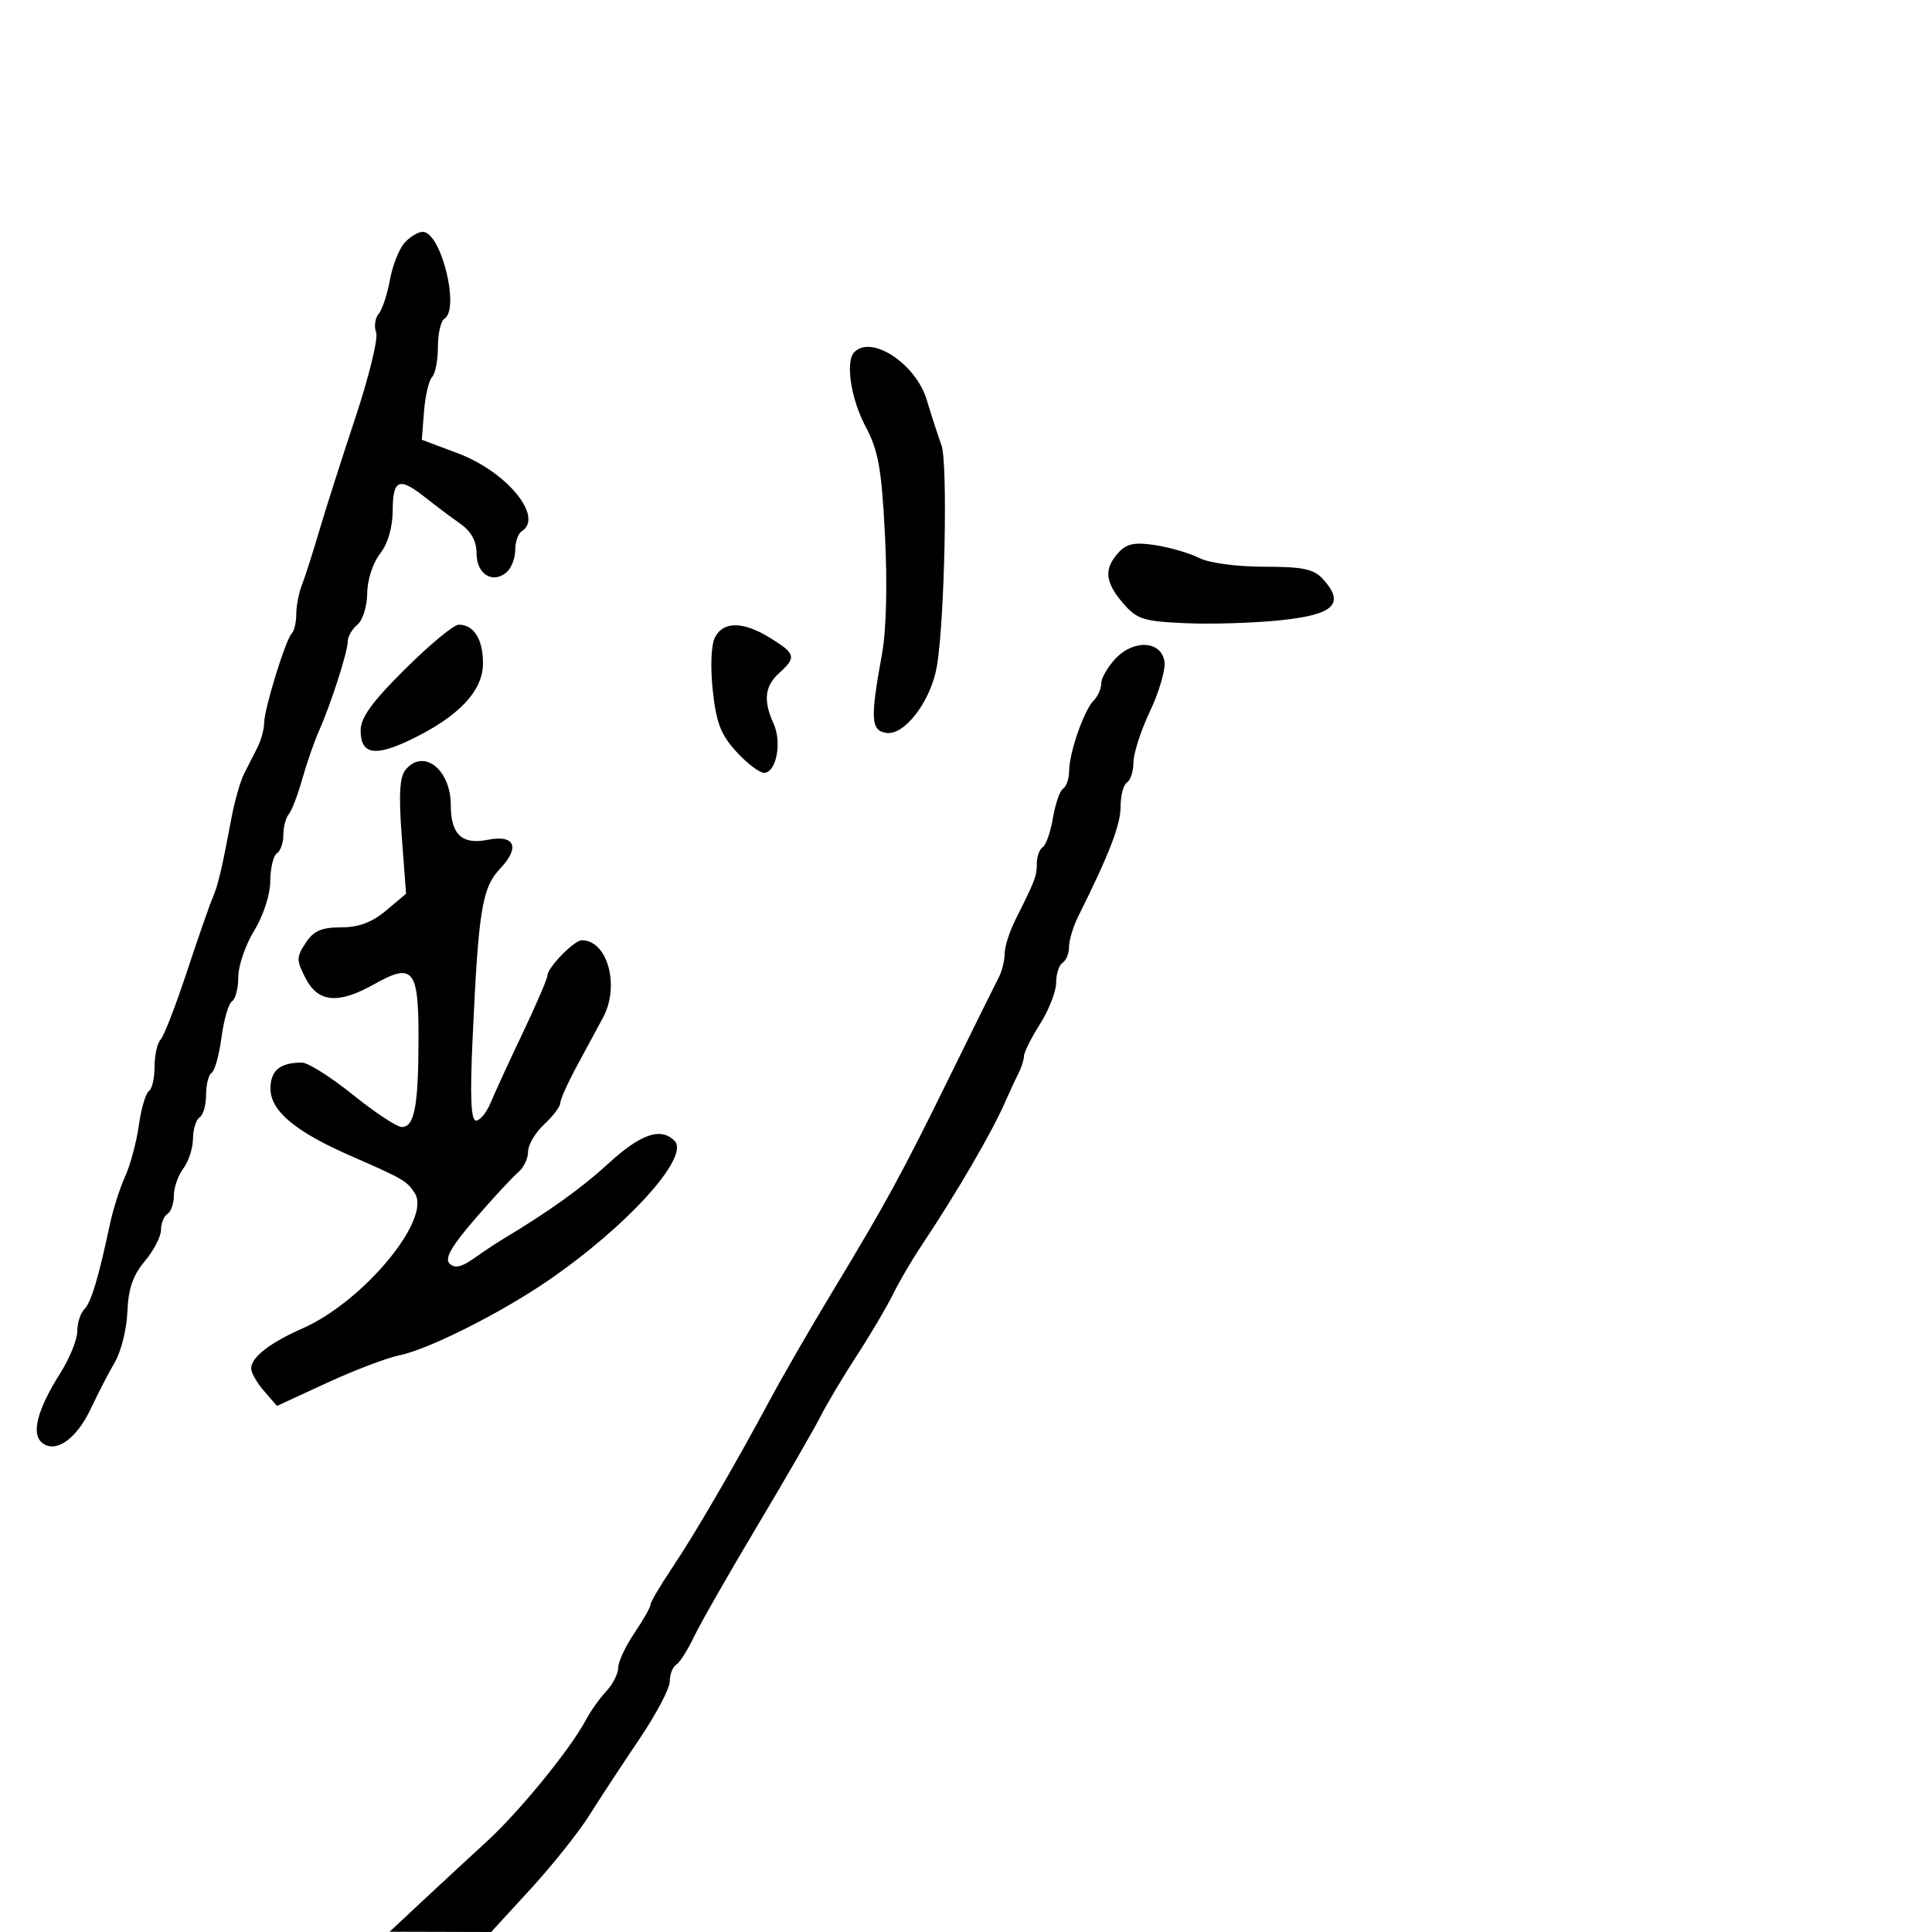 <svg xmlns="http://www.w3.org/2000/svg" width="300" height="300" viewBox="0 0 300 300" version="1.1">
	<path d="M 62.782 37.750 C 61.941 38.712, 60.931 41.300, 60.537 43.500 C 60.143 45.700, 59.361 48.057, 58.799 48.737 C 58.236 49.418, 58.060 50.714, 58.407 51.618 C 58.754 52.522, 57.300 58.490, 55.176 64.881 C 53.052 71.271, 50.521 79.200, 49.551 82.500 C 48.581 85.800, 47.385 89.534, 46.894 90.797 C 46.402 92.060, 46 94.123, 46 95.380 C 46 96.638, 45.685 97.982, 45.299 98.367 C 44.348 99.319, 41.033 110.070, 41.015 112.264 C 41.007 113.234, 40.550 114.921, 40 116.014 C 39.450 117.106, 38.515 118.950, 37.922 120.111 C 37.329 121.272, 36.452 124.310, 35.972 126.861 C 34.419 135.119, 33.865 137.464, 32.986 139.500 C 32.511 140.600, 30.710 145.775, 28.985 151 C 27.259 156.225, 25.432 160.928, 24.924 161.450 C 24.416 161.973, 24 163.858, 24 165.641 C 24 167.424, 23.602 169.128, 23.115 169.429 C 22.629 169.729, 21.929 172.118, 21.559 174.738 C 21.190 177.357, 20.230 180.936, 19.425 182.692 C 18.620 184.447, 17.549 187.822, 17.045 190.192 C 15.273 198.521, 14.145 202.255, 13.078 203.322 C 12.485 203.915, 12 205.444, 12 206.720 C 12 207.996, 10.822 210.906, 9.383 213.186 C 5.802 218.858, 4.813 222.600, 6.521 224.017 C 8.623 225.762, 11.889 223.467, 14.139 218.664 C 15.212 216.374, 16.880 213.150, 17.846 211.500 C 18.812 209.850, 19.684 206.325, 19.783 203.666 C 19.915 200.136, 20.644 198.024, 22.482 195.839 C 23.867 194.193, 25 192.008, 25 190.982 C 25 189.957, 25.450 188.840, 26 188.500 C 26.550 188.160, 27 186.870, 27 185.632 C 27 184.395, 27.661 182.509, 28.468 181.441 C 29.276 180.374, 29.951 178.289, 29.968 176.809 C 29.986 175.329, 30.450 173.840, 31 173.500 C 31.550 173.160, 32 171.585, 32 170 C 32 168.415, 32.391 166.877, 32.868 166.581 C 33.346 166.286, 34.034 163.803, 34.397 161.064 C 34.761 158.324, 35.495 155.812, 36.029 155.482 C 36.563 155.152, 37.002 153.446, 37.005 151.691 C 37.008 149.936, 38.119 146.700, 39.474 144.500 C 40.893 142.195, 41.951 138.936, 41.969 136.809 C 41.986 134.779, 42.450 132.840, 43 132.500 C 43.550 132.160, 44 130.874, 44 129.641 C 44 128.408, 44.374 126.973, 44.831 126.450 C 45.289 125.928, 46.231 123.475, 46.926 121 C 47.621 118.525, 48.791 115.150, 49.527 113.500 C 51.387 109.330, 54 101.202, 54 99.587 C 54 98.849, 54.675 97.685, 55.500 97 C 56.325 96.315, 57.010 94.123, 57.022 92.128 C 57.035 90.076, 57.894 87.414, 59 86 C 60.229 84.429, 60.964 81.921, 60.978 79.250 C 61.003 74.408, 61.980 74.022, 66.043 77.250 C 67.601 78.487, 70.028 80.309, 71.438 81.297 C 73.166 82.509, 74 84.019, 74 85.940 C 74 89.128, 76.456 90.696, 78.627 88.895 C 79.382 88.268, 80 86.712, 80 85.437 C 80 84.161, 80.450 82.840, 81 82.500 C 84.512 80.329, 78.735 73.259, 71.108 70.393 L 65.500 68.286 65.840 63.893 C 66.027 61.477, 66.590 59.072, 67.090 58.550 C 67.591 58.027, 68 55.917, 68 53.859 C 68 51.801, 68.450 49.840, 69 49.500 C 71.459 47.980, 68.478 36, 65.642 36 C 64.909 36, 63.622 36.788, 62.782 37.750 M 132.667 54.667 C 131.241 56.092, 132.111 61.910, 134.390 66.198 C 136.392 69.963, 136.885 72.711, 137.418 83.097 C 137.805 90.641, 137.628 97.850, 136.965 101.500 C 135.112 111.701, 135.211 113.459, 137.656 113.807 C 140.483 114.210, 144.538 108.863, 145.471 103.500 C 146.683 96.540, 147.200 71.914, 146.193 69.144 C 145.665 67.690, 144.637 64.524, 143.910 62.110 C 142.220 56.500, 135.369 51.964, 132.667 54.667 M 173.645 85.840 C 171.384 88.338, 171.581 90.402, 174.392 93.669 C 176.540 96.167, 177.533 96.483, 184.142 96.772 C 188.189 96.950, 194.869 96.736, 198.988 96.297 C 207.183 95.425, 208.886 93.741, 205.433 89.926 C 204.012 88.356, 202.325 88, 196.295 88 C 192.048 88, 187.751 87.421, 186.200 86.639 C 184.715 85.891, 181.653 84.996, 179.395 84.650 C 176.157 84.155, 174.942 84.407, 173.645 85.840 M 62.924 103.869 C 57.813 108.940, 56 111.436, 56 113.401 C 56 117.133, 58.151 117.549, 63.708 114.889 C 71.192 111.308, 75 107.300, 75 103.004 C 75 99.255, 73.582 97, 71.224 97 C 70.467 97, 66.732 100.091, 62.924 103.869 M 111.042 98.921 C 110.433 100.060, 110.282 103.400, 110.671 107.128 C 111.200 112.183, 111.915 114.059, 114.325 116.707 C 115.973 118.518, 117.915 120, 118.642 120 C 120.534 120, 121.453 115.289, 120.127 112.379 C 118.489 108.783, 118.736 106.549, 121 104.500 C 123.694 102.062, 123.553 101.505, 119.632 99.082 C 115.429 96.484, 112.377 96.427, 111.042 98.921 M 173.217 102.269 C 171.998 103.567, 171 105.297, 171 106.114 C 171 106.932, 170.474 108.126, 169.832 108.768 C 168.335 110.265, 166.035 116.848, 166.015 119.691 C 166.007 120.896, 165.589 122.136, 165.087 122.446 C 164.585 122.757, 163.871 124.806, 163.500 127 C 163.129 129.194, 162.415 131.243, 161.913 131.554 C 161.411 131.864, 161 132.998, 161 134.073 C 161 136.033, 160.761 136.661, 157.669 142.831 C 156.751 144.663, 156 147.032, 156 148.095 C 156 149.157, 155.590 150.809, 155.089 151.764 C 154.587 152.719, 151.194 159.575, 147.547 167 C 140.009 182.348, 137.634 186.707, 129.189 200.687 C 125.877 206.170, 121.615 213.546, 119.718 217.078 C 114.037 227.656, 107.905 238.192, 104.349 243.487 C 102.507 246.229, 101 248.797, 101 249.192 C 101 249.588, 99.875 251.569, 98.500 253.595 C 97.125 255.621, 96 258.031, 96 258.951 C 96 259.871, 95.161 261.524, 94.135 262.624 C 93.110 263.725, 91.691 265.723, 90.982 267.063 C 88.609 271.550, 80.693 281.267, 75.629 285.906 C 72.872 288.433, 68.340 292.628, 65.558 295.228 L 60.500 299.957 68.383 299.978 L 76.265 300 82.383 293.333 C 85.747 289.667, 89.850 284.519, 91.500 281.894 C 93.150 279.270, 96.638 273.959, 99.250 270.093 C 101.863 266.227, 104 262.177, 104 261.091 C 104 260.006, 104.449 258.841, 104.997 258.502 C 105.546 258.163, 106.783 256.224, 107.747 254.193 C 108.711 252.162, 113.126 244.425, 117.558 237 C 121.989 229.575, 126.408 221.925, 127.376 220 C 128.345 218.075, 130.893 213.800, 133.038 210.500 C 135.183 207.200, 137.709 202.925, 138.650 201 C 139.592 199.075, 141.564 195.700, 143.033 193.500 C 148.579 185.192, 154.080 175.745, 156.133 171 C 156.728 169.625, 157.617 167.719, 158.108 166.764 C 158.598 165.809, 159 164.562, 159 163.994 C 159 163.425, 160.125 161.178, 161.500 159 C 162.875 156.822, 164 153.932, 164 152.579 C 164 151.225, 164.450 149.840, 165 149.500 C 165.550 149.160, 166 148.045, 166 147.022 C 166 145.999, 166.635 143.888, 167.412 142.331 C 172.245 132.637, 174 128.098, 174 125.295 C 174 123.548, 174.450 121.840, 175 121.500 C 175.550 121.160, 176 119.756, 176 118.379 C 176 117.002, 177.157 113.431, 178.570 110.443 C 179.984 107.455, 180.996 103.995, 180.820 102.755 C 180.359 99.504, 176.072 99.230, 173.217 102.269 M 62.981 119.523 C 62.052 120.642, 61.894 123.401, 62.386 129.911 L 63.055 138.776 59.951 141.388 C 57.765 143.227, 55.692 144, 52.946 144 C 49.922 144, 48.689 144.544, 47.458 146.424 C 46.007 148.638, 46.007 149.113, 47.461 151.924 C 49.401 155.676, 52.530 155.954, 58.032 152.862 C 64.154 149.421, 65.002 150.441, 64.986 161.219 C 64.971 171.772, 64.362 175, 62.388 175 C 61.630 175, 58.218 172.750, 54.805 170 C 51.392 167.250, 47.827 165, 46.882 165 C 43.466 165, 42 166.218, 42 169.056 C 42 172.505, 45.874 175.738, 54.542 179.520 C 62.650 183.059, 63.211 183.388, 64.430 185.320 C 66.992 189.381, 56.389 202.120, 47 206.262 C 41.876 208.522, 39 210.765, 39 212.502 C 39 213.158, 39.901 214.733, 41.003 216.003 L 43.006 218.313 50.753 214.738 C 55.014 212.772, 60.075 210.846, 62 210.457 C 66.463 209.556, 77.576 203.988, 84.931 198.967 C 97.298 190.525, 107.211 179.611, 104.747 177.147 C 102.602 175.002, 99.510 176.058, 94.500 180.645 C 90.239 184.546, 85.264 188.107, 77.890 192.534 C 77.005 193.065, 75.069 194.354, 73.589 195.399 C 71.640 196.774, 70.595 196.995, 69.803 196.203 C 69.010 195.410, 70.120 193.478, 73.829 189.198 C 76.645 185.947, 79.636 182.717, 80.475 182.021 C 81.314 181.325, 82 179.889, 82 178.830 C 82 177.771, 83.125 175.862, 84.500 174.588 C 85.875 173.313, 87 171.827, 87 171.284 C 87 170.742, 88.191 168.093, 89.647 165.399 C 91.103 162.705, 92.900 159.375, 93.641 158 C 96.288 153.086, 94.342 146, 90.346 146 C 89.153 146, 85 150.265, 85 151.489 C 85 151.963, 83.271 155.984, 81.157 160.425 C 79.044 164.866, 76.803 169.738, 76.179 171.250 C 75.554 172.762, 74.538 174, 73.921 174 C 73.120 174, 72.966 170.354, 73.384 161.250 C 74.306 141.157, 74.845 137.861, 77.702 134.831 C 80.801 131.545, 79.922 129.566, 75.736 130.403 C 71.734 131.203, 70 129.580, 70 125.033 C 70 119.483, 65.770 116.163, 62.981 119.523" stroke="none" fill="black" fill-rule="evenodd"/>
</svg>